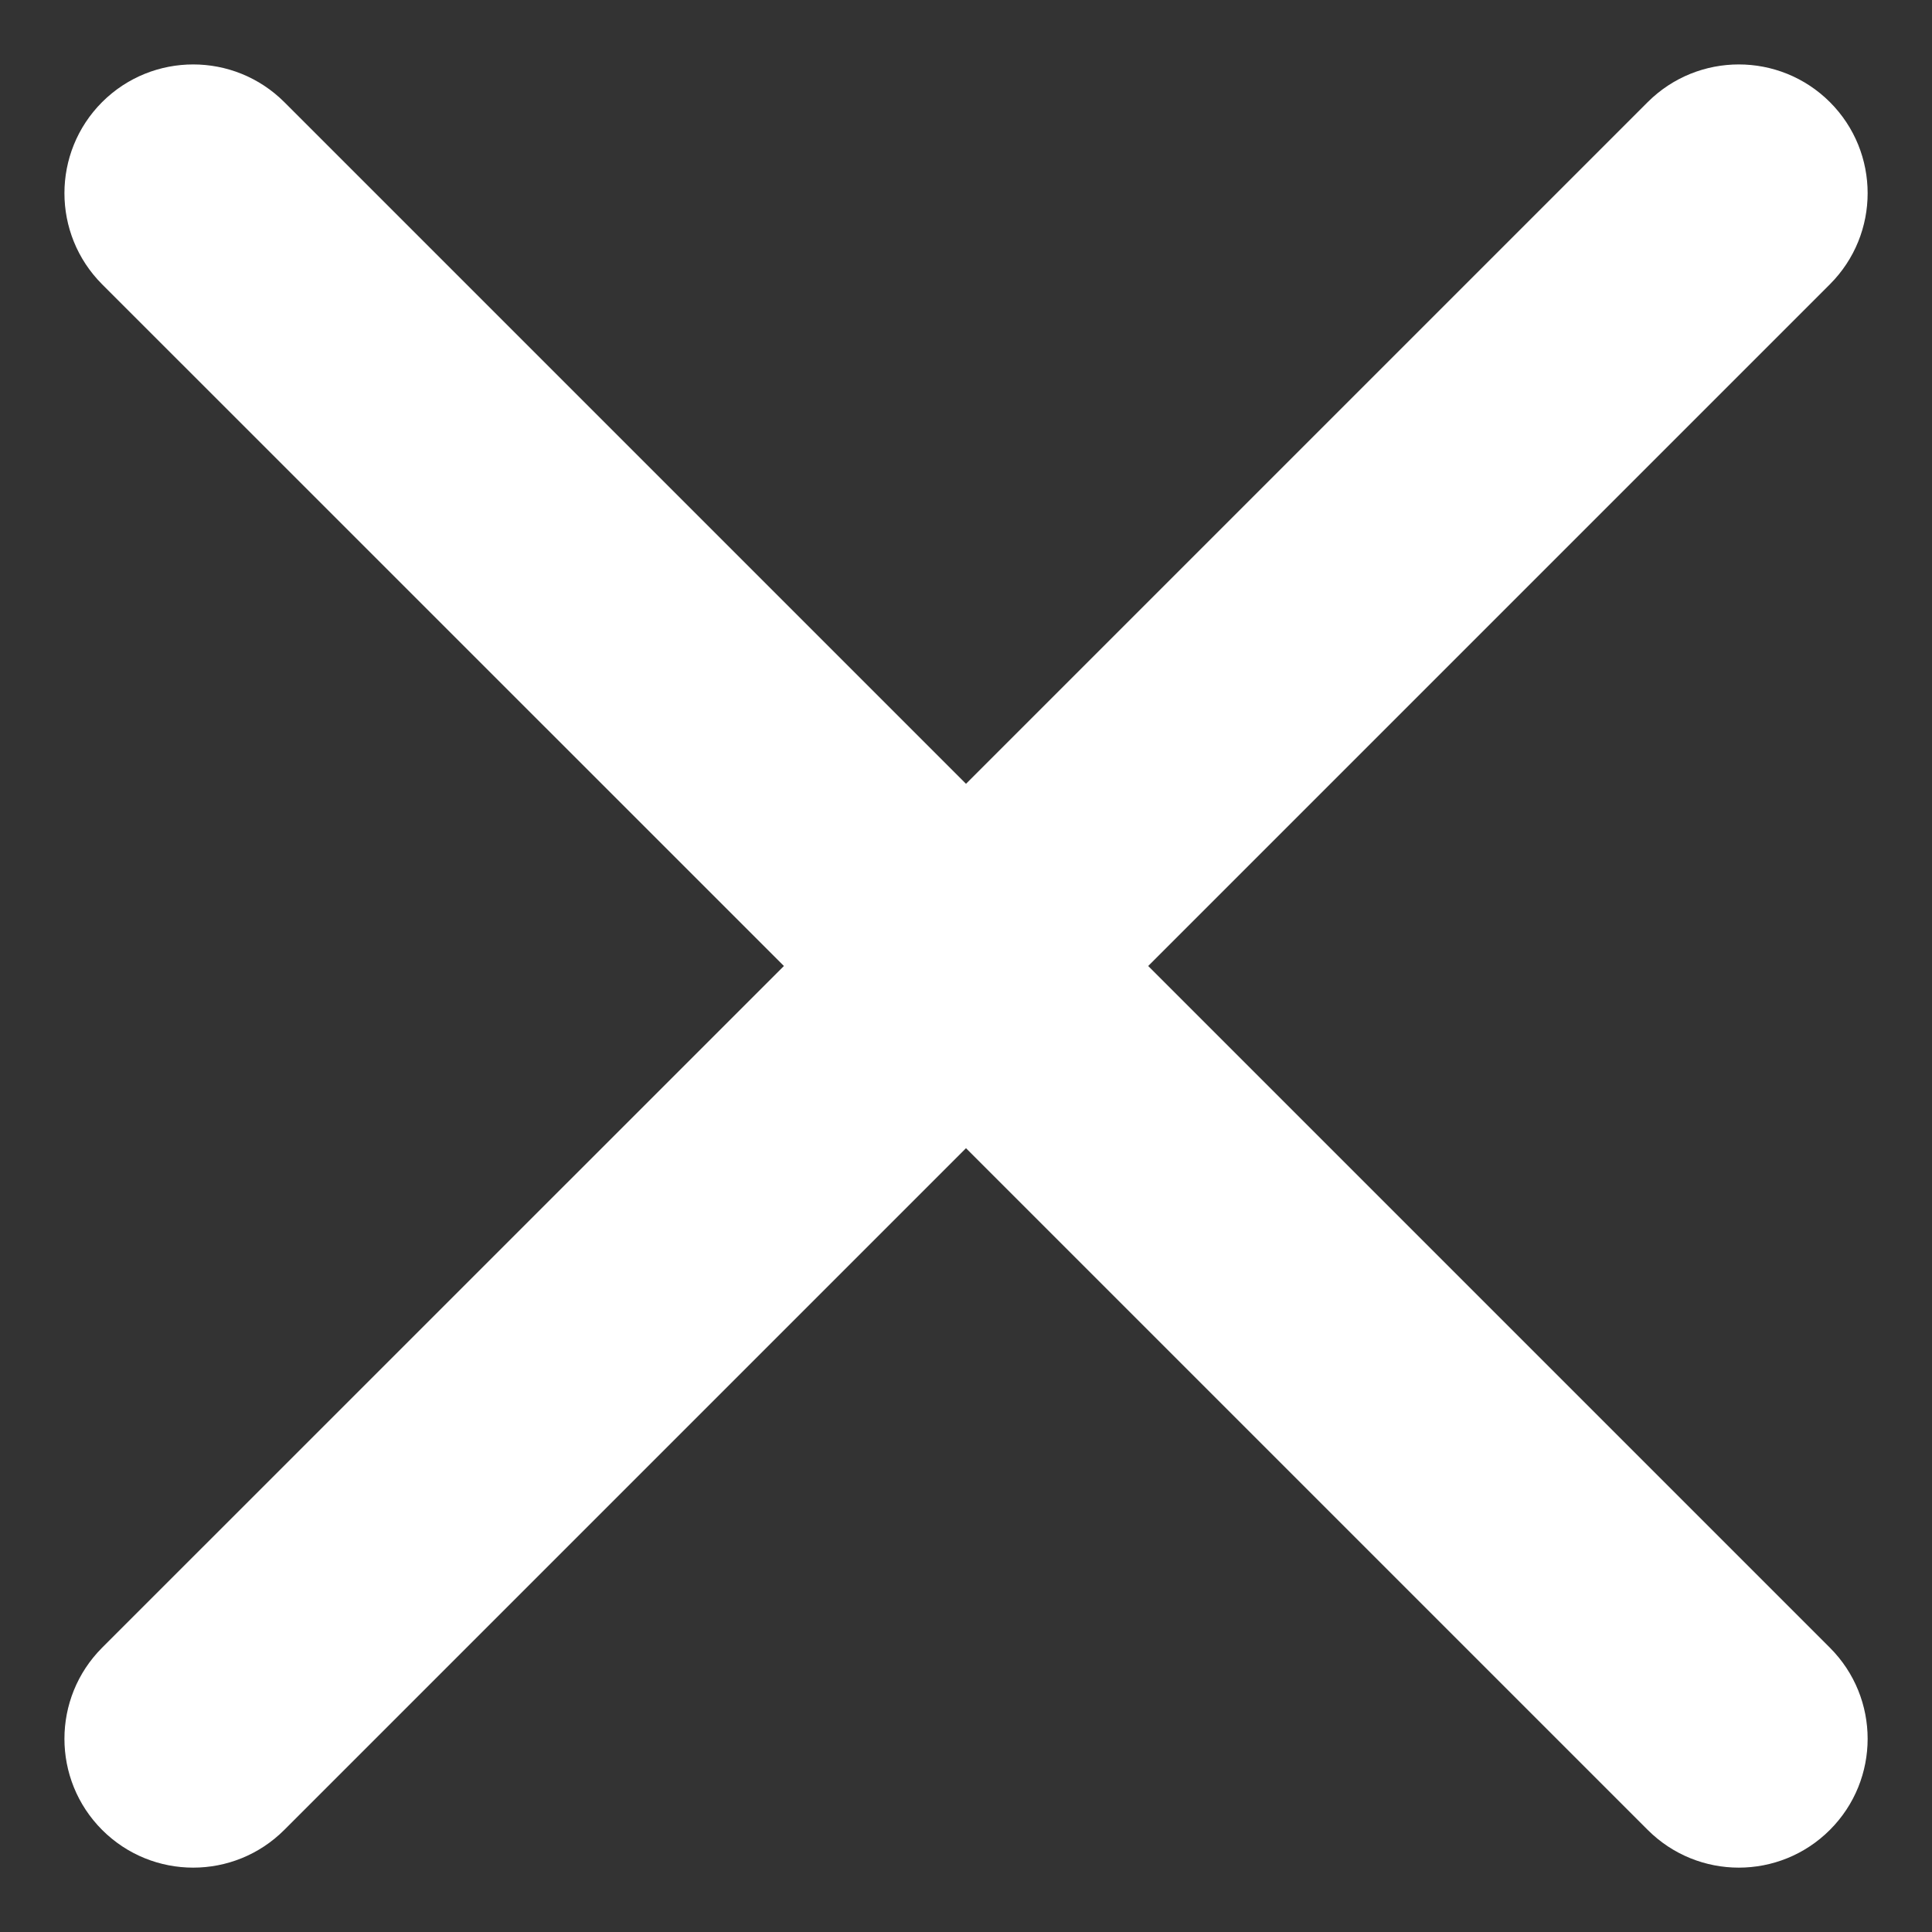 <svg width="20" height="20" viewBox="0 0 20 20" fill="none" xmlns="http://www.w3.org/2000/svg">
<rect x="0" y="0" width="20" height="20" fill="#333333" stroke="none"/>
<path d="M2.943 18.943C2.422 19.464 1.578 19.464 1.057 18.943C0.537 18.422 0.537 17.578 1.057 17.057L8.115 10L1.057 2.943C0.537 2.422 0.537 1.578 1.057 1.057C1.578 0.537 2.422 0.537 2.943 1.057L10 8.114L17.057 1.057C17.578 0.537 18.422 0.537 18.943 1.057C19.464 1.578 19.464 2.422 18.943 2.943L11.886 10L18.943 17.057C19.464 17.578 19.464 18.422 18.943 18.943C18.422 19.464 17.578 19.464 17.057 18.943L10 11.886L2.943 18.943Z" fill="white"/>
</svg>
